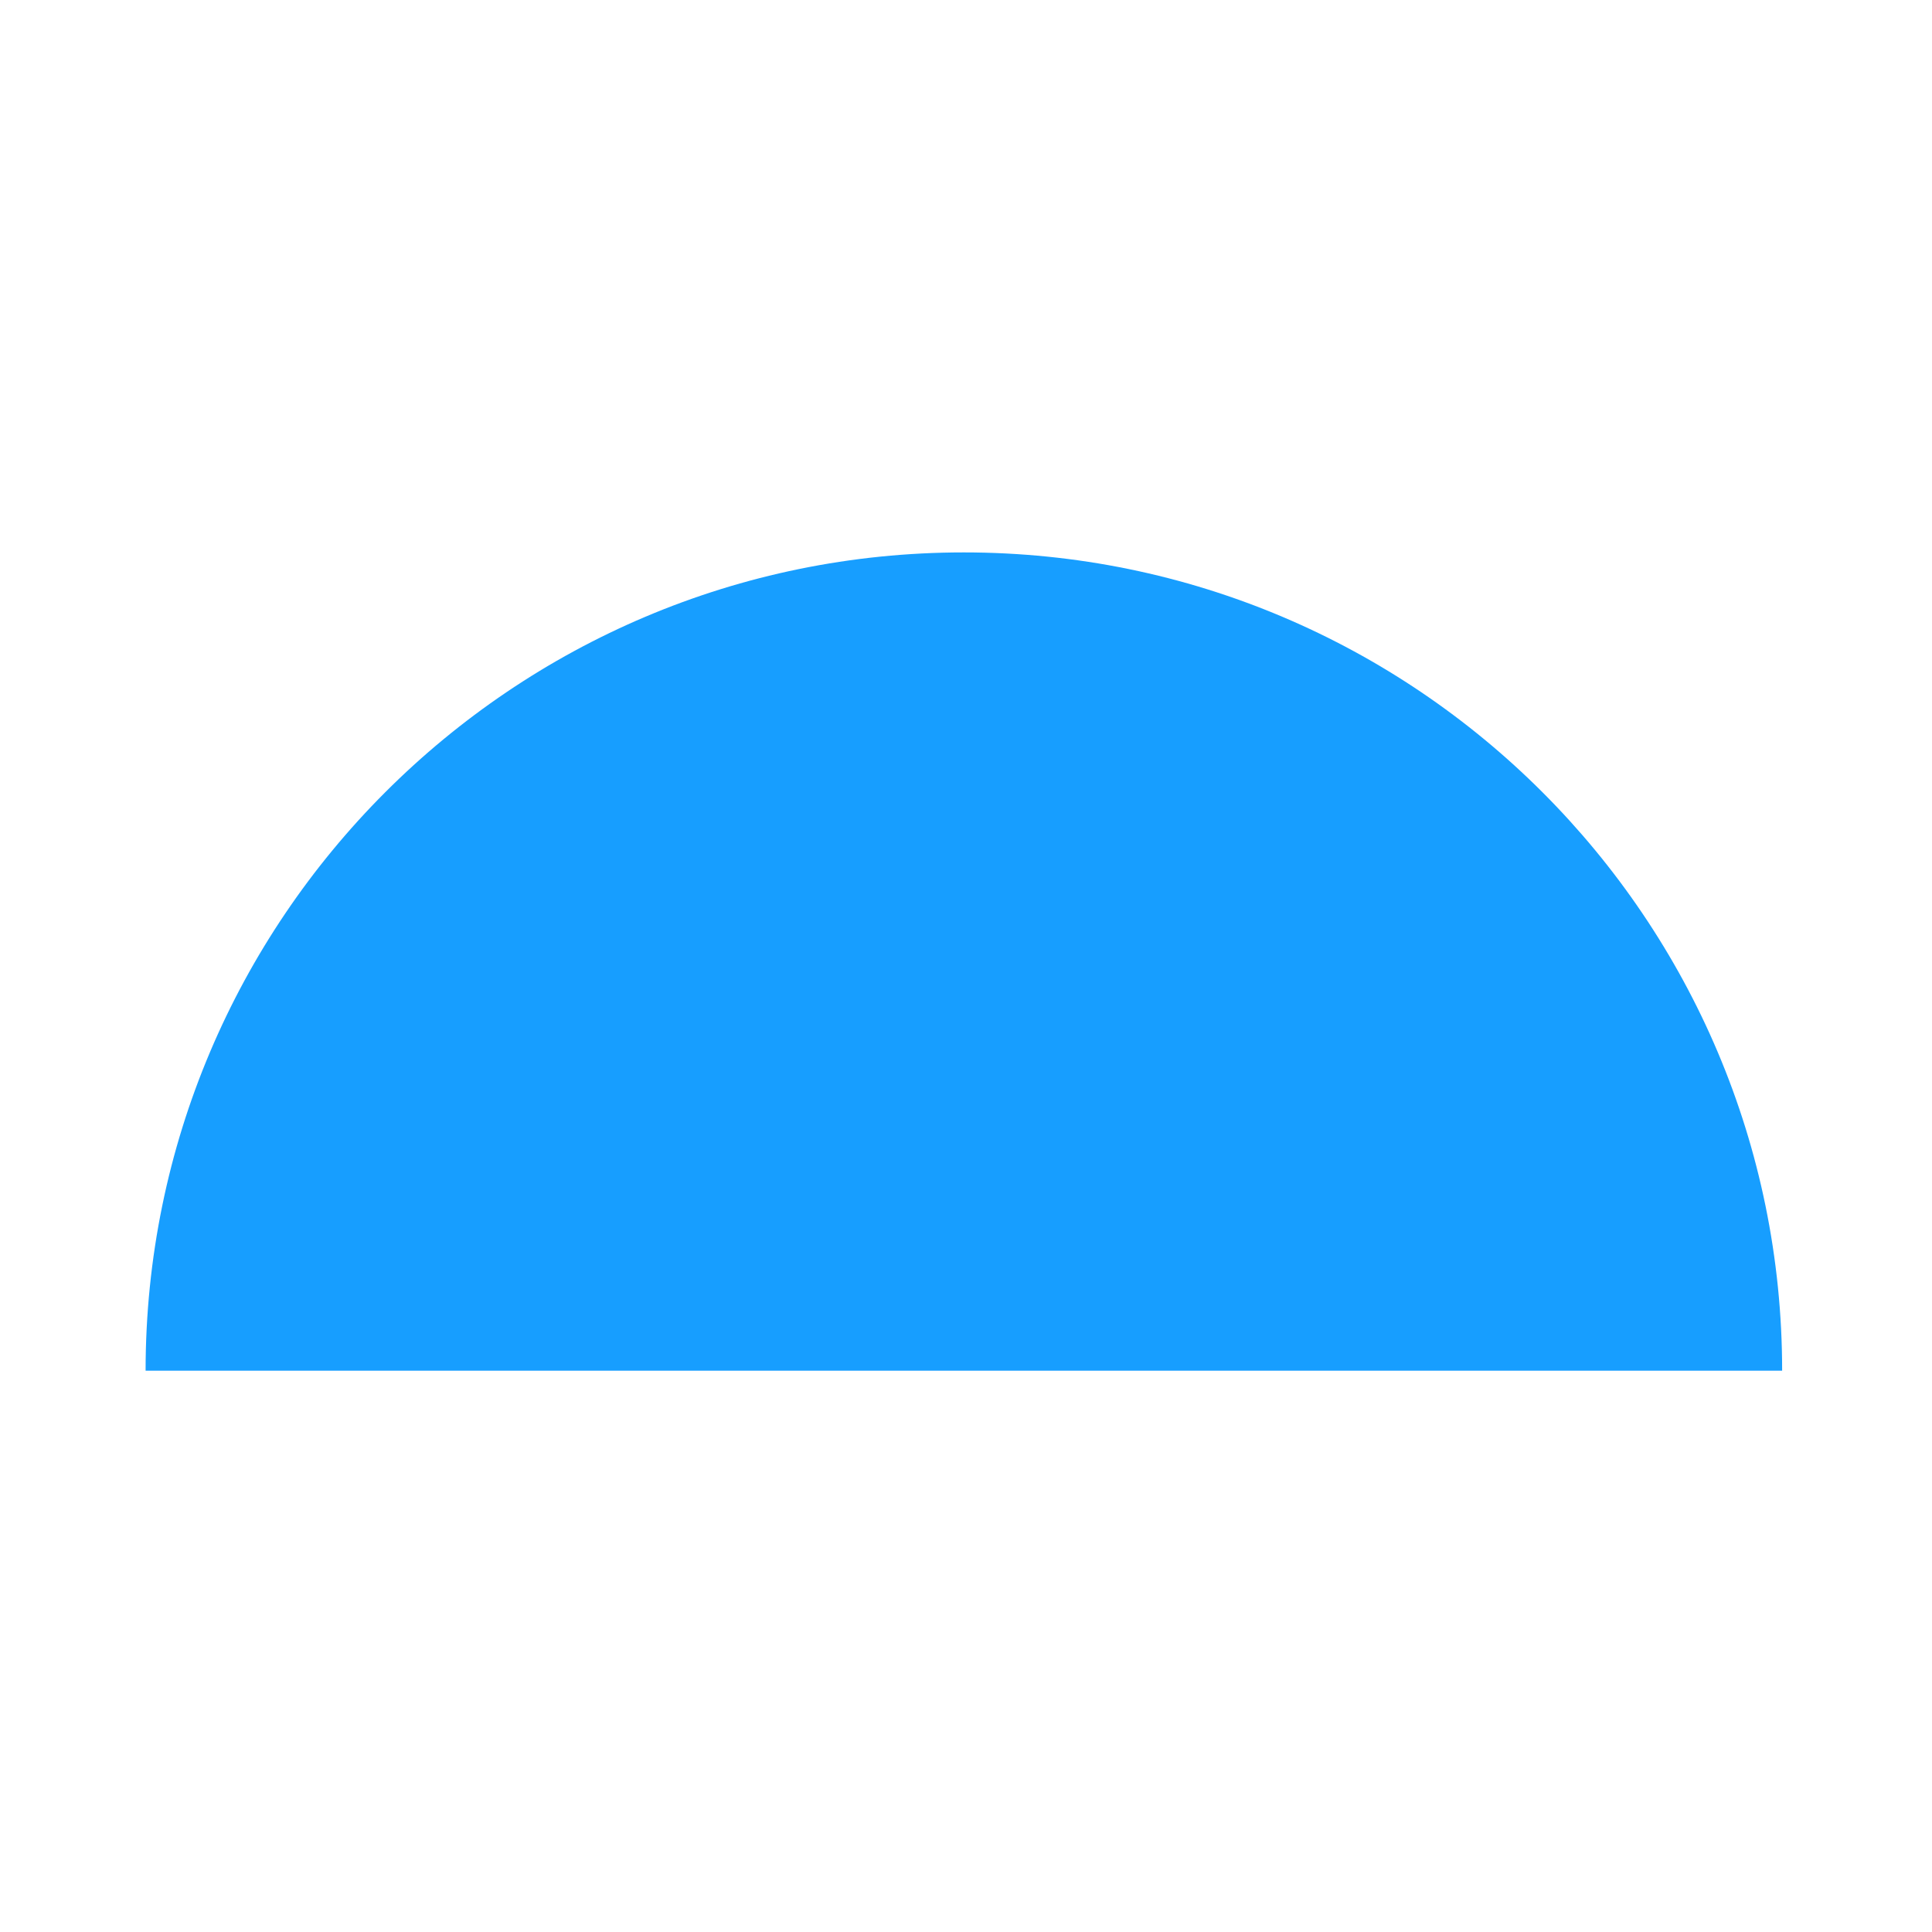 <?xml version="1.0" encoding="utf-8"?>
<!-- Generator: Adobe Illustrator 16.0.0, SVG Export Plug-In . SVG Version: 6.00 Build 0)  -->
<!DOCTYPE svg PUBLIC "-//W3C//DTD SVG 1.1//EN" "http://www.w3.org/Graphics/SVG/1.1/DTD/svg11.dtd">
<svg version="1.1" id="图形" xmlns="http://www.w3.org/2000/svg" xmlns:xlink="http://www.w3.org/1999/xlink" x="0px" y="0px"
	 width="1024px" height="1024px" viewBox="0 0 1024 1024" enable-background="new 0 0 1024 1024" xml:space="preserve">
<path class="c1-fill" fill="#179EFF" d="M944.57,726.49H77.17c0-239.39,194.25-433.7,433.69-433.7C750.32,292.79,944.57,487.1,944.57,726.49z"/>
<g>
	<g>
		<g>
			<defs>
				<rect id="SVGID_1_" x="548.62" y="510.495" width="69.75" height="42.037"/>
			</defs>
			<clipPath id="SVGID_2_">
				<use xlink:href="#SVGID_1_"  overflow="visible"/>
			</clipPath>
			<g transform="matrix(1 0 0 1 -3.051758e-005 1.826510e-005)" clip-path="url(#SVGID_2_)">
			</g>
		</g>
	</g>
</g>
<path fill="#179EFF" d="M604.334,487.667"/>
<line fill="none" x1="603.969" y1="488.5" x2="601.656" y2="496.594"/>
</svg>
